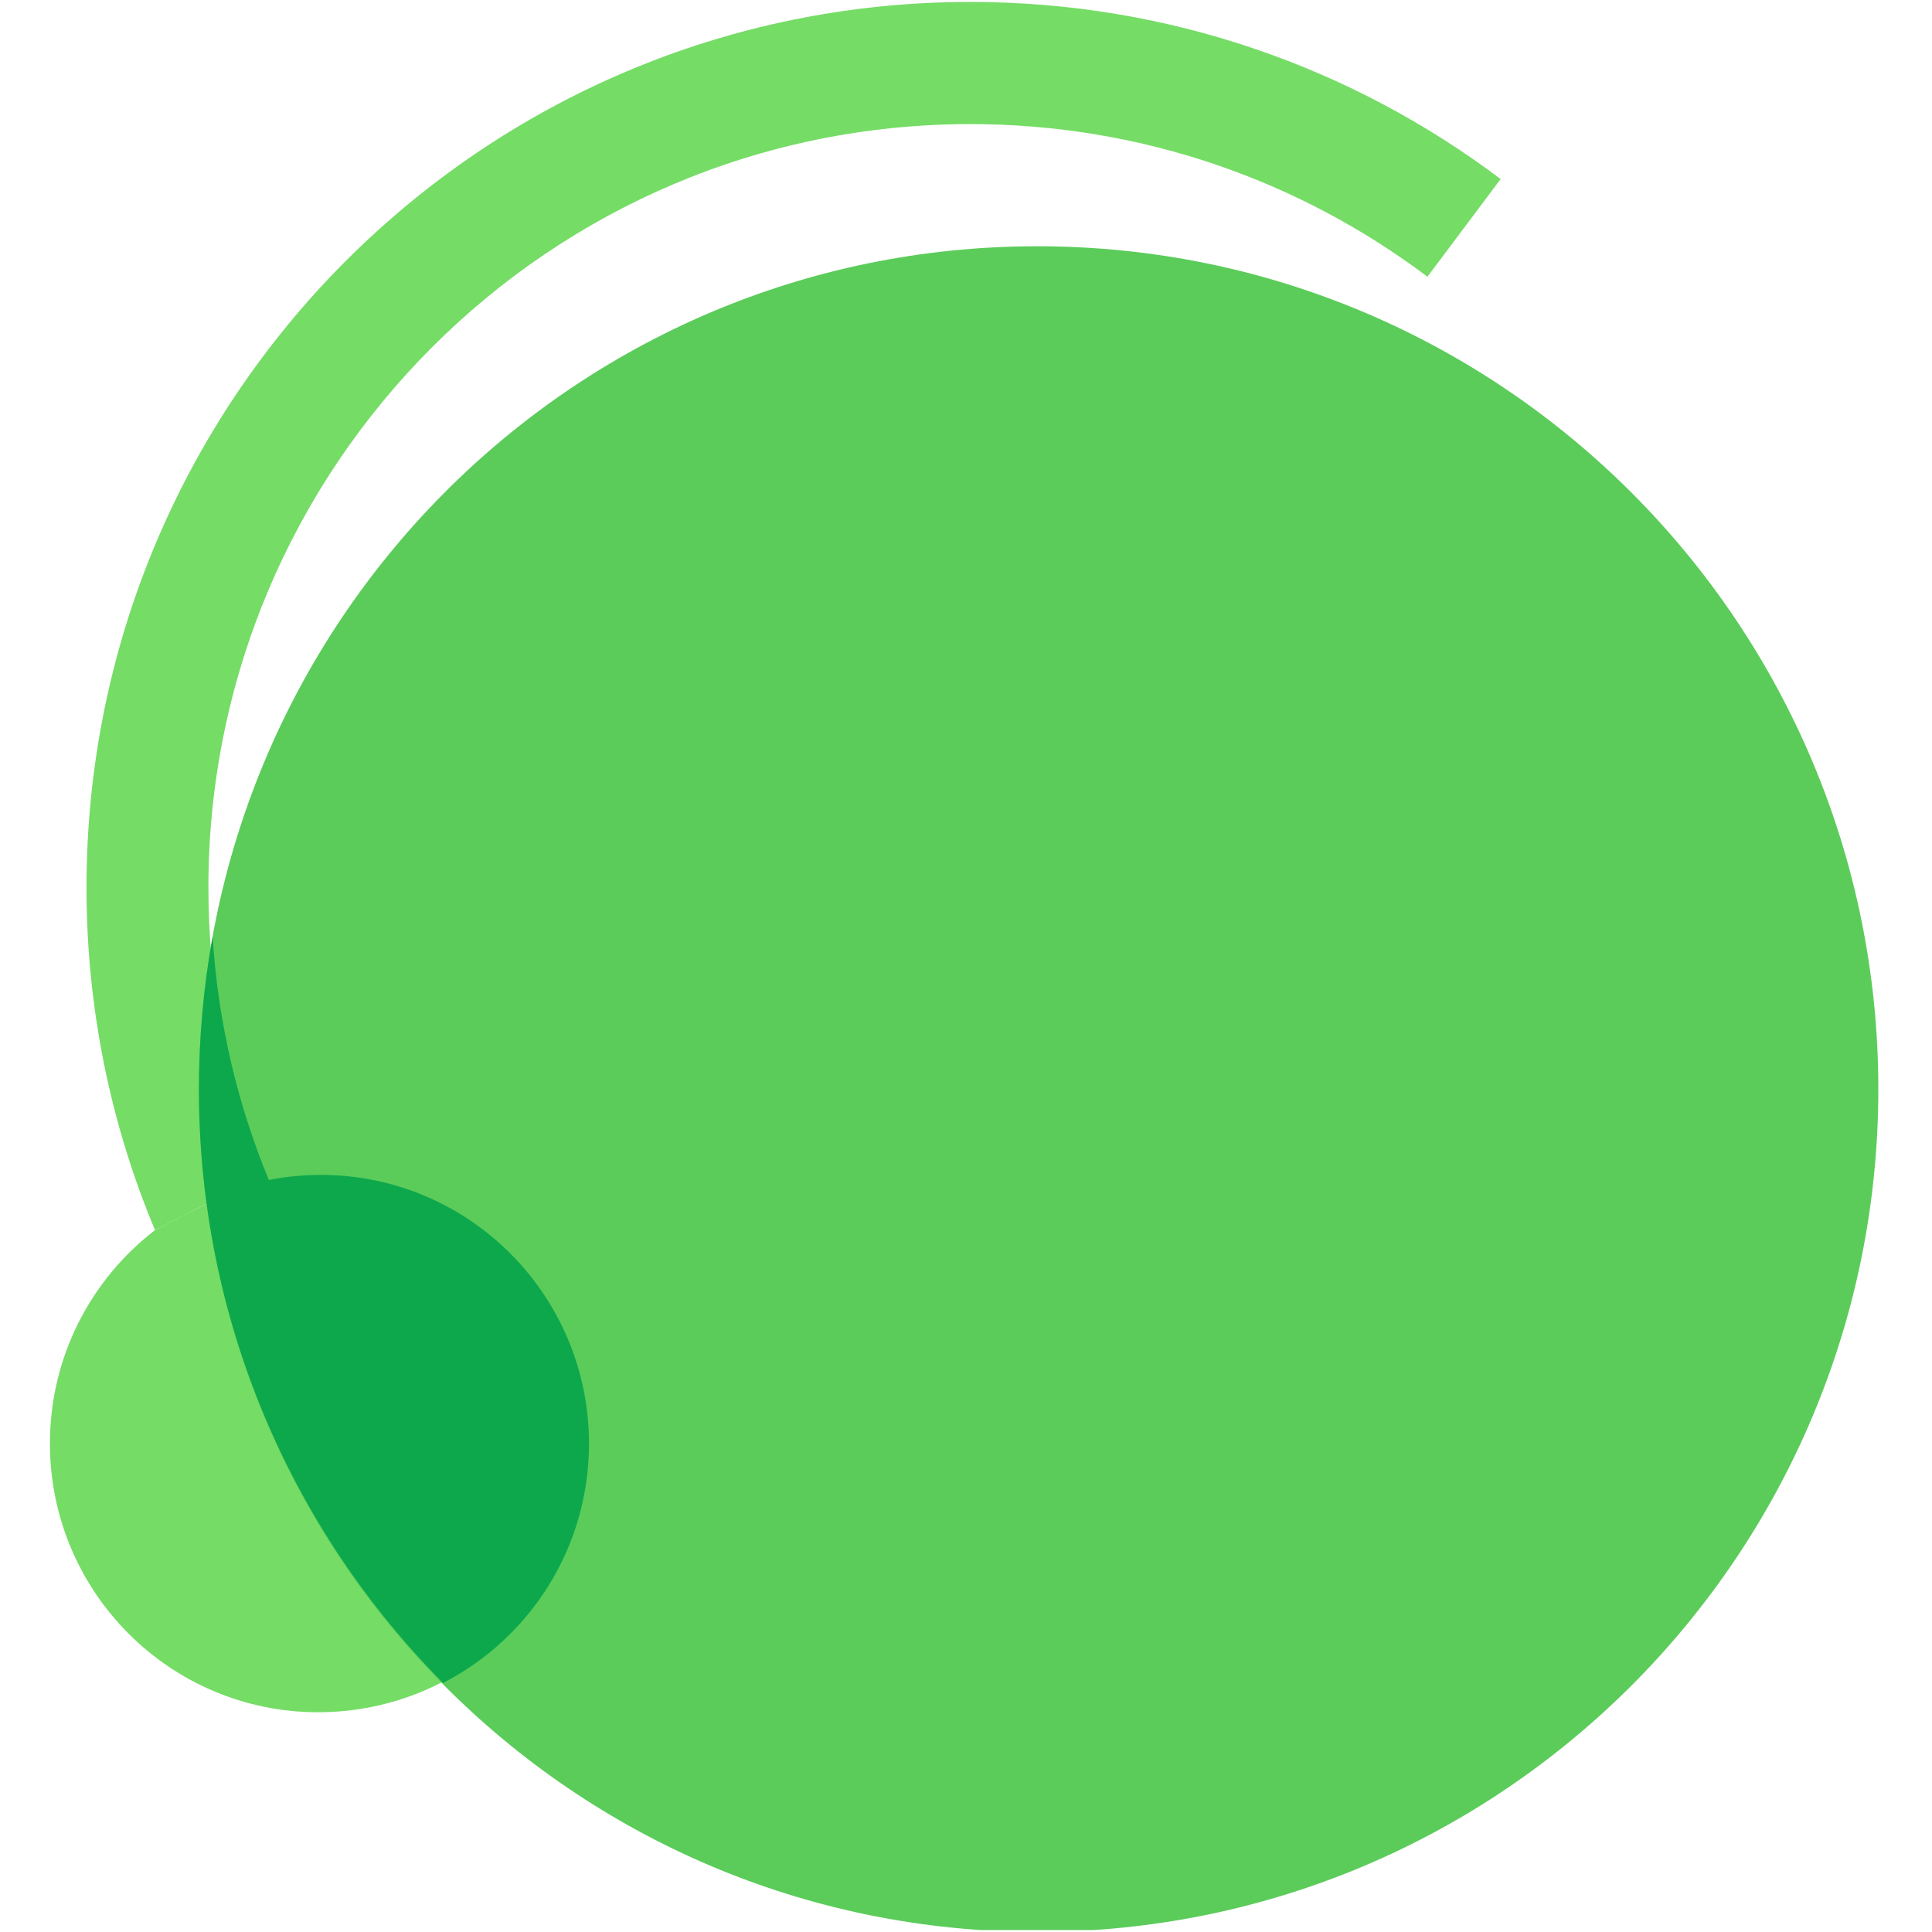 <svg xmlns="http://www.w3.org/2000/svg" width="349" height="349" fill="none" viewBox="0 0 349 349"><g clip-path="url(#clip0_511_16522)"><path fill="#75DC66" d="M106.397 260.786C106.397 287.599 84.222 309.303 57.465 309.303C30.709 309.303 9.019 287.567 9.019 260.753C9.019 245.048 16.46 231.085 28.002 222.211C40.732 215.65 46.865 212.236 57.95 212.236C84.706 212.236 106.397 233.973 106.397 260.786Z"/><path fill="#75DC66" fill-rule="evenodd" d="M175.279 22.418C99.267 22.418 37.646 84.169 37.646 160.344C37.646 195.186 50.524 226.987 71.785 251.269L63.509 258.547L48.388 212.727C37.317 217.484 41.129 215.445 28.002 222.211C20.031 203.176 15.625 182.272 15.625 160.344C15.625 71.982 87.105 0.35 175.279 0.35C211.208 0.35 244.394 12.257 271.079 32.343L257.853 49.988C234.851 32.673 206.276 22.418 175.279 22.418Z" clip-rule="evenodd"/><path fill="#5BCC5A" d="M339.305 196.736C339.305 280.822 271.284 348.988 187.376 348.988C103.468 348.988 35.932 280.855 35.932 196.769C35.932 112.683 103.468 44.485 187.376 44.485C271.284 44.485 339.305 112.65 339.305 196.736Z"/><path fill="#0DA84C" d="M38.41 169.232C39.388 184.705 42.909 199.48 48.561 213.148C51.599 212.55 54.737 212.236 57.95 212.236C84.706 212.236 106.397 233.973 106.397 260.786C106.397 279.633 95.681 295.971 80.022 304.016C52.769 276.497 35.932 238.604 35.932 196.769C35.932 187.367 36.782 178.163 38.41 169.232Z"/></g><defs><clipPath id="clip0_511_16522"><rect width="348.3" height="348.3" fill="#fff" transform="translate(0.35 0.35)"/></clipPath></defs></svg>